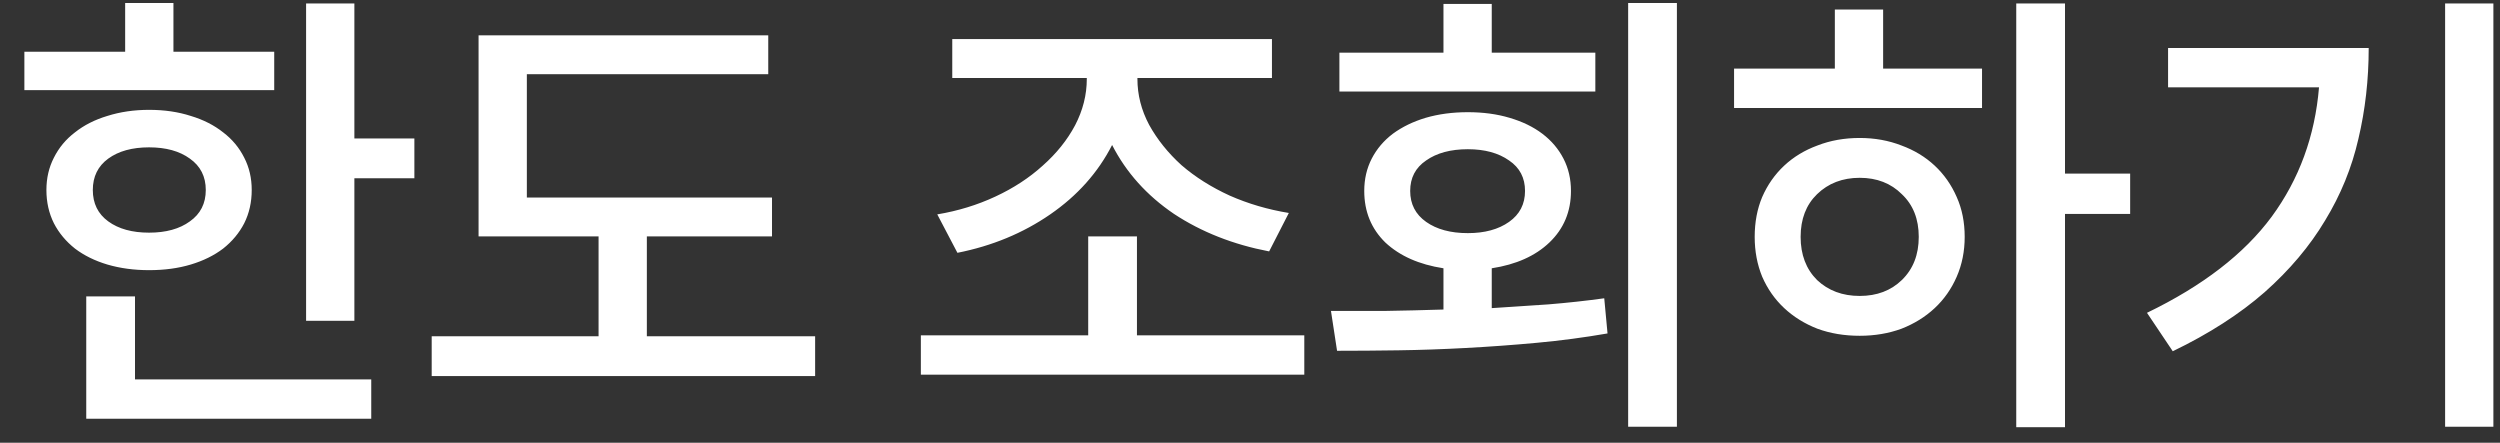 <svg width="96" height="17" viewBox="0 0 96 17" fill="none" xmlns="http://www.w3.org/2000/svg">
<rect x="0" y="0" width="96" height="17" fill="#333333" stroke="none"/>
<path d="M10.53 3.462V1.986H6.66V0.114H4.806V1.986H0.936V3.462H10.53ZM15.912 5.316H13.608V0.132H11.754V12.318H13.608V6.846H15.912V5.316ZM9.666 7.296C9.666 6.84 9.57 6.426 9.378 6.054C9.186 5.67 8.916 5.346 8.568 5.082C8.22 4.806 7.806 4.596 7.326 4.452C6.846 4.296 6.312 4.218 5.724 4.218C5.148 4.218 4.614 4.296 4.122 4.452C3.642 4.596 3.228 4.806 2.88 5.082C2.532 5.346 2.262 5.67 2.07 6.054C1.878 6.426 1.782 6.84 1.782 7.296C1.782 7.764 1.878 8.19 2.07 8.574C2.262 8.946 2.532 9.27 2.88 9.546C3.228 9.81 3.642 10.014 4.122 10.158C4.614 10.302 5.148 10.374 5.724 10.374C6.312 10.374 6.846 10.302 7.326 10.158C7.806 10.014 8.22 9.81 8.568 9.546C8.916 9.27 9.186 8.946 9.378 8.574C9.57 8.19 9.666 7.764 9.666 7.296ZM3.564 7.296C3.564 6.78 3.762 6.378 4.158 6.09C4.554 5.802 5.076 5.658 5.724 5.658C6.372 5.658 6.894 5.802 7.29 6.09C7.698 6.378 7.902 6.78 7.902 7.296C7.902 7.812 7.698 8.214 7.29 8.502C6.894 8.79 6.372 8.934 5.724 8.934C5.076 8.934 4.554 8.79 4.158 8.502C3.762 8.214 3.564 7.812 3.564 7.296ZM5.184 14.568V11.382H3.312V16.08H14.256V14.568H5.184ZM31.301 12.912H24.839V9.078H29.645V7.584H20.231V2.85H29.501V1.356H18.377V9.078H22.985V12.912H16.577V14.442H31.301V12.912ZM35.991 8.232L36.765 9.708C38.097 9.444 39.285 8.952 40.329 8.232C41.373 7.512 42.165 6.624 42.705 5.568C43.245 6.624 44.037 7.506 45.081 8.214C46.137 8.91 47.355 9.39 48.735 9.654L49.491 8.178C48.687 8.046 47.931 7.824 47.223 7.512C46.515 7.188 45.897 6.798 45.369 6.342C44.853 5.874 44.439 5.358 44.127 4.794C43.827 4.23 43.677 3.642 43.677 3.03V2.994H48.843V1.5H36.567V2.994H41.733V3.03C41.733 3.642 41.583 4.236 41.283 4.812C40.983 5.376 40.569 5.892 40.041 6.36C39.525 6.828 38.919 7.224 38.223 7.548C37.527 7.872 36.783 8.1 35.991 8.232ZM50.085 12.876H43.659V9.078H41.787V12.876H35.361V14.388H50.085V12.876ZM64.393 0.114H62.521V16.386H64.393V0.114ZM61.261 3.516V2.022H57.283V0.15H55.429V2.022H51.433V3.516H61.261ZM57.283 11.832V10.302C58.219 10.158 58.957 9.828 59.497 9.312C60.049 8.784 60.325 8.124 60.325 7.332C60.325 6.876 60.229 6.462 60.037 6.09C59.845 5.718 59.575 5.4 59.227 5.136C58.879 4.872 58.459 4.668 57.967 4.524C57.487 4.38 56.953 4.308 56.365 4.308C55.777 4.308 55.237 4.38 54.745 4.524C54.265 4.668 53.845 4.872 53.485 5.136C53.137 5.4 52.867 5.718 52.675 6.09C52.483 6.462 52.387 6.876 52.387 7.332C52.387 8.124 52.657 8.784 53.197 9.312C53.749 9.828 54.493 10.158 55.429 10.302V11.886C54.661 11.91 53.911 11.928 53.179 11.94C52.447 11.94 51.757 11.94 51.109 11.94L51.343 13.47C52.087 13.47 52.873 13.464 53.701 13.452C54.541 13.44 55.405 13.41 56.293 13.362C57.193 13.314 58.099 13.248 59.011 13.164C59.923 13.08 60.829 12.96 61.729 12.804L61.603 11.454C60.907 11.55 60.193 11.628 59.461 11.688C58.741 11.736 58.015 11.784 57.283 11.832ZM54.151 7.332C54.151 6.828 54.355 6.438 54.763 6.162C55.171 5.874 55.705 5.73 56.365 5.73C57.013 5.73 57.541 5.874 57.949 6.162C58.357 6.438 58.561 6.828 58.561 7.332C58.561 7.836 58.357 8.232 57.949 8.52C57.541 8.808 57.013 8.952 56.365 8.952C55.705 8.952 55.171 8.808 54.763 8.52C54.355 8.232 54.151 7.836 54.151 7.332ZM81.798 8.214V6.666H79.296V0.132H77.424V16.404H79.296V8.214H81.798ZM72.312 2.634V0.366H70.458V2.634H66.588V4.146H76.11V2.634H72.312ZM71.412 5.298C70.824 5.298 70.284 5.394 69.792 5.586C69.3 5.766 68.874 6.024 68.514 6.36C68.154 6.696 67.872 7.098 67.668 7.566C67.476 8.022 67.38 8.532 67.38 9.096C67.38 9.648 67.476 10.158 67.668 10.626C67.872 11.094 68.154 11.496 68.514 11.832C68.874 12.168 69.3 12.432 69.792 12.624C70.284 12.804 70.824 12.894 71.412 12.894C71.988 12.894 72.522 12.804 73.014 12.624C73.506 12.432 73.932 12.168 74.292 11.832C74.652 11.496 74.934 11.094 75.138 10.626C75.342 10.158 75.444 9.648 75.444 9.096C75.444 8.532 75.342 8.022 75.138 7.566C74.934 7.098 74.652 6.696 74.292 6.36C73.932 6.024 73.506 5.766 73.014 5.586C72.522 5.394 71.988 5.298 71.412 5.298ZM71.412 11.364C70.752 11.364 70.206 11.16 69.774 10.752C69.354 10.332 69.144 9.78 69.144 9.096C69.144 8.412 69.354 7.866 69.774 7.458C70.206 7.038 70.752 6.828 71.412 6.828C72.072 6.828 72.612 7.038 73.032 7.458C73.464 7.866 73.68 8.412 73.68 9.096C73.68 9.78 73.464 10.332 73.032 10.752C72.612 11.16 72.072 11.364 71.412 11.364ZM95.746 0.132H93.892V16.386H95.746V0.132ZM90.958 1.842H83.254V3.354H89.05C88.894 5.226 88.288 6.882 87.232 8.322C86.176 9.75 84.58 10.98 82.444 12.012L83.434 13.488C84.826 12.816 86.002 12.06 86.962 11.22C87.922 10.368 88.696 9.45 89.284 8.466C89.884 7.482 90.31 6.438 90.562 5.334C90.826 4.218 90.958 3.054 90.958 1.842Z" fill="white"/>
</svg>
